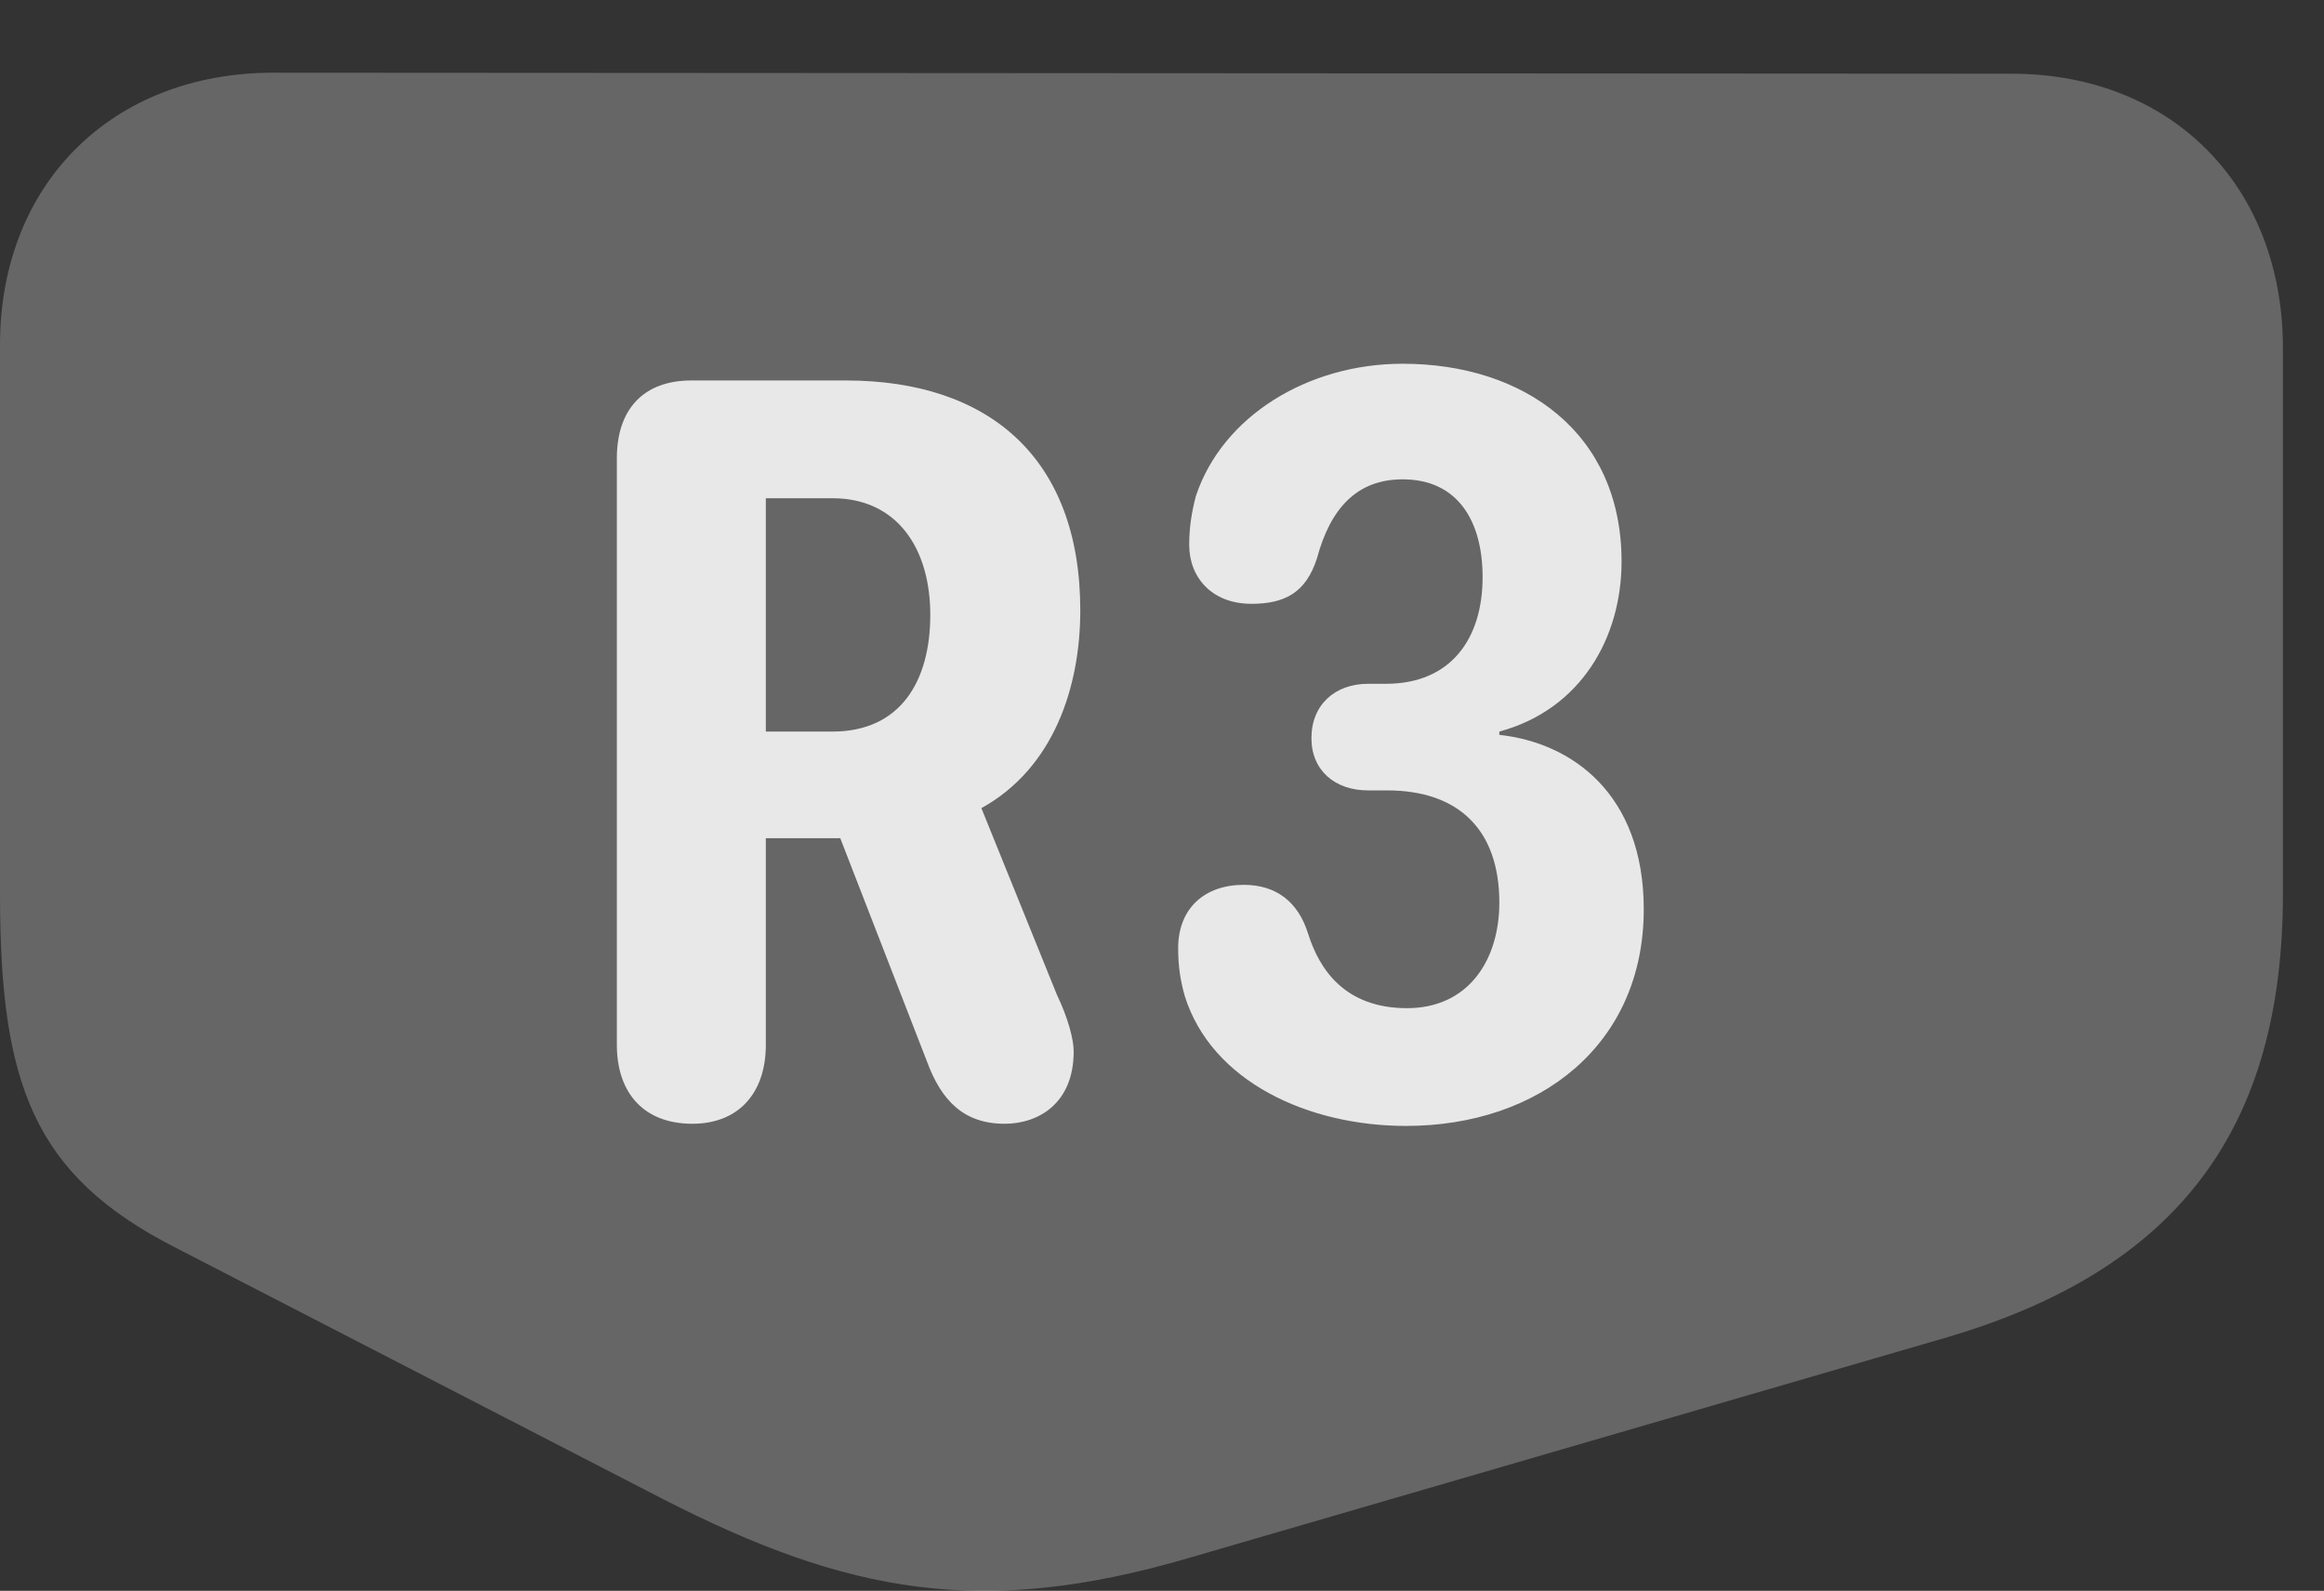 <?xml version="1.0" encoding="UTF-8"?>
<!--Generator: Apple Native CoreSVG 232.5-->
<!DOCTYPE svg
PUBLIC "-//W3C//DTD SVG 1.1//EN"
       "http://www.w3.org/Graphics/SVG/1.1/DTD/svg11.dtd">
<svg version="1.1" xmlns="http://www.w3.org/2000/svg" xmlns:xlink="http://www.w3.org/1999/xlink" width="20.42" height="13.982">
 <rect width="100%" height="100%" fill="#333333" stroke="none"/>
 <g>
  <rect height="13.982" opacity="0" width="20.42" x="0" y="0"/>
  <path d="M0 7.855C0 9.525 0.293 10.326 1.533 10.961L5.83 13.178C7.451 14.008 8.633 14.223 10.44 13.695L17.08 11.762C19.17 11.156 20.059 9.887 20.059 7.855L20.059 3.06C20.059 1.635 19.082 0.648 17.676 0.648L2.402 0.639C0.986 0.639 0 1.615 0 3.031Z" fill="#ffffff" fill-opacity="0.25"/>
  <path d="M6.084 9.877C5.654 9.877 5.42 9.603 5.42 9.183L5.42 4.027C5.42 3.598 5.654 3.344 6.074 3.344L7.432 3.344C8.691 3.344 9.492 4.027 9.492 5.365C9.492 6.039 9.258 6.752 8.623 7.103L9.287 8.744C9.385 8.949 9.434 9.135 9.434 9.242C9.434 9.701 9.121 9.877 8.828 9.877C8.467 9.877 8.271 9.672 8.145 9.33L7.383 7.367L6.729 7.367L6.729 9.183C6.729 9.613 6.484 9.877 6.084 9.877ZM6.729 6.43L7.314 6.43C7.91 6.43 8.174 5.99 8.174 5.404C8.174 4.818 7.881 4.379 7.314 4.379L6.729 4.379ZM12.354 9.896C11.494 9.896 10.645 9.506 10.41 8.754C10.371 8.617 10.352 8.49 10.352 8.334C10.352 7.982 10.586 7.777 10.928 7.777C11.211 7.777 11.406 7.924 11.494 8.207C11.592 8.519 11.816 8.861 12.363 8.861C12.9 8.861 13.174 8.441 13.174 7.933C13.174 7.299 12.822 6.947 12.188 6.947L12.021 6.947C11.729 6.947 11.523 6.771 11.523 6.488C11.523 6.195 11.729 6.01 12.021 6.01L12.178 6.01C12.744 6.01 13.027 5.619 13.027 5.072C13.027 4.584 12.812 4.213 12.324 4.213C11.924 4.213 11.69 4.467 11.572 4.906C11.475 5.209 11.289 5.307 10.996 5.307C10.645 5.307 10.449 5.072 10.449 4.789C10.449 4.642 10.469 4.506 10.508 4.359C10.742 3.656 11.494 3.197 12.324 3.197C13.389 3.197 14.248 3.803 14.248 4.935C14.248 5.599 13.896 6.234 13.174 6.43L13.174 6.459C13.809 6.527 14.443 6.976 14.443 7.992C14.443 9.183 13.525 9.896 12.354 9.896Z" fill="#ffffff" fill-opacity="0.85"/>
 </g>
</svg>
